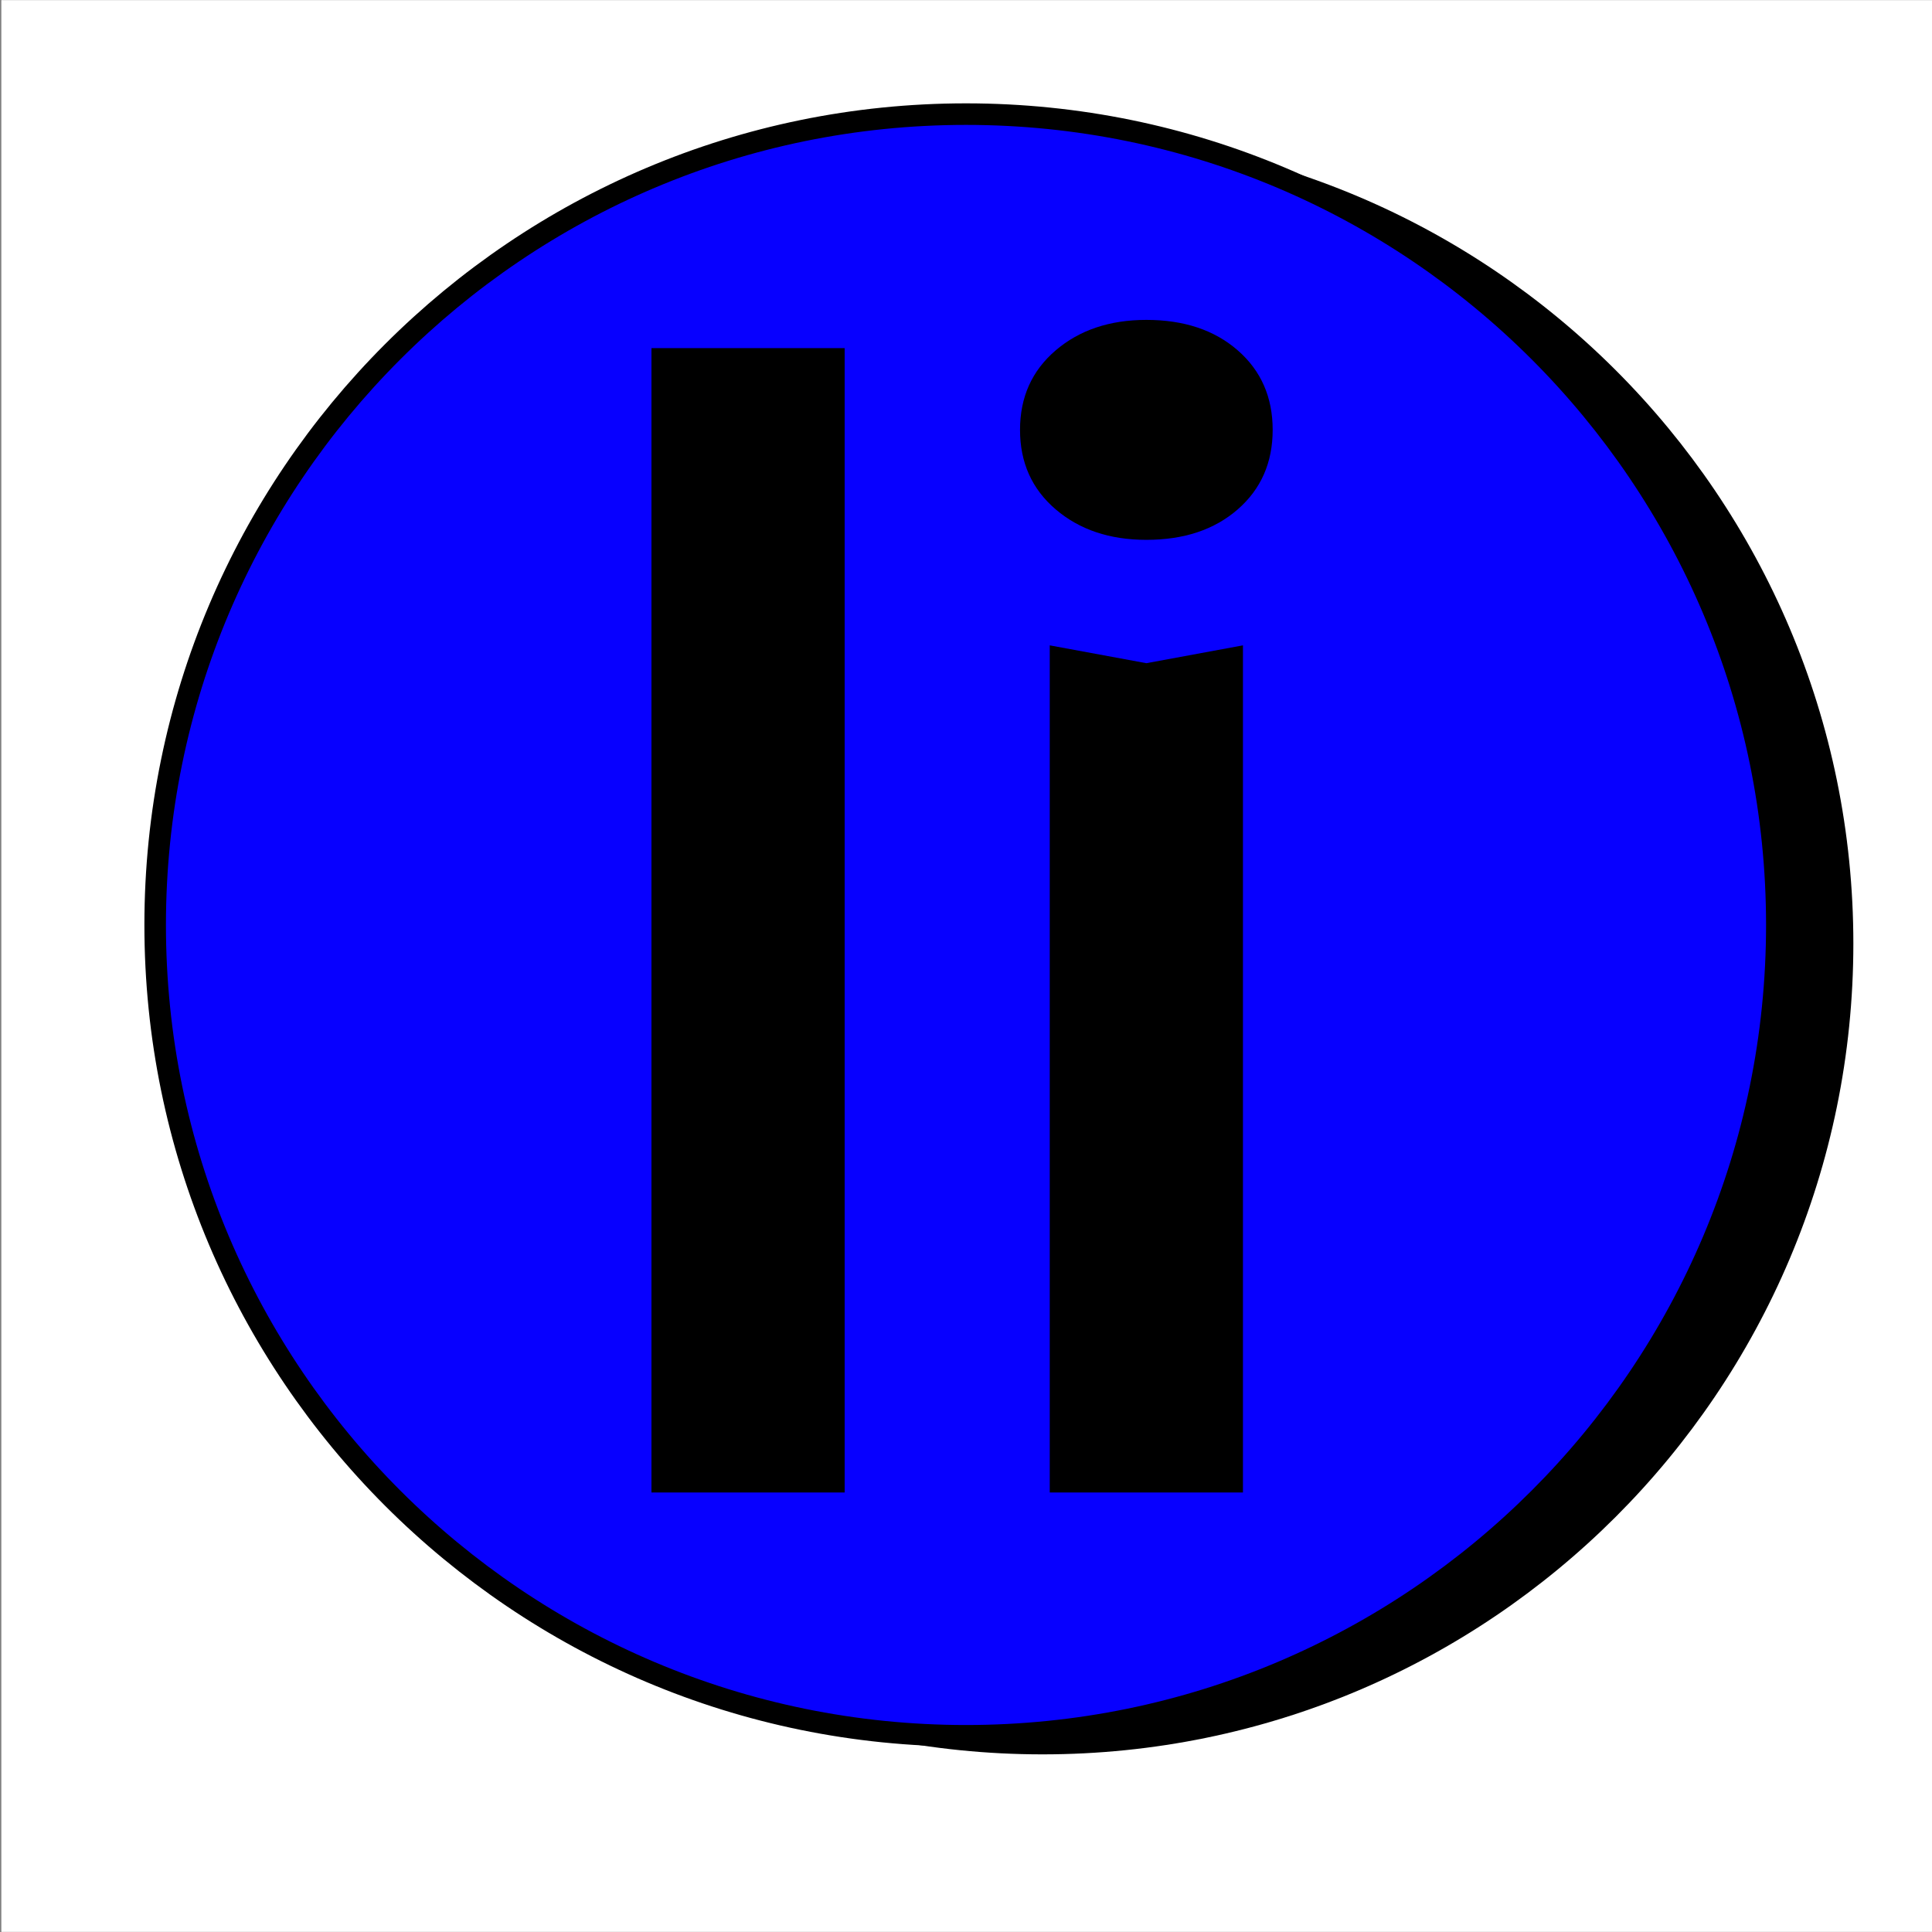<?xml version="1.0" encoding="UTF-8" standalone="no" ?>
<!DOCTYPE svg PUBLIC "-//W3C//DTD SVG 1.1//EN" "http://www.w3.org/Graphics/SVG/1.1/DTD/svg11.dtd">
<svg xmlns="http://www.w3.org/2000/svg" xmlns:xlink="http://www.w3.org/1999/xlink" version="1.1" width="16" height="16" viewBox="0 0 520 520" xml:space="preserve">
<rect x="0" y="0" width="520" height="520" fill="#808080" stroke="none"/>
<desc>Created with Fabric.js 5.3.0</desc>
<defs>
</defs>
<g transform="matrix(6.909 0 0 6.909 260.326 260)" id="_GEqjXIoYw07oCRHWm6Q9"  >
<path style="stroke: rgb(81,173,130); stroke-width: 0; stroke-dasharray: none; stroke-linecap: butt; stroke-dashoffset: 0; stroke-linejoin: miter; stroke-miterlimit: 4; fill: rgb(255,255,255); fill-rule: nonzero; opacity: 1;"  transform=" translate(0, 0)" d="M -37.627 -37.627 L 37.627 -37.627 L 37.627 37.627 L -37.627 37.627 z" stroke-linecap="round" />
</g>
<g transform="matrix(5.8 0 0 5.8 280.596 253.953)" id="n6DPJaWfPXWIA9UjiQwIU"  >
<path style="stroke: rgb(81,77,247); stroke-width: 0; stroke-dasharray: none; stroke-linecap: butt; stroke-dashoffset: 0; stroke-linejoin: miter; stroke-miterlimit: 4; fill: rgb(0,0,0); fill-rule: nonzero; opacity: 1;"  transform=" translate(0, 0)" d="M 0 -37.627 C 20.77 -37.627 37.627 -20.77 37.627 0 C 37.627 20.77 20.77 37.627 0 37.627 C -20.77 37.627 -37.627 20.77 -37.627 0 C -37.627 -20.77 -20.77 -37.627 0 -37.627 z" stroke-linecap="round" />
</g>
<g transform="matrix(5.8 0 0 5.8 260 248.953)" id="i8akEZR5U5ZHqo6M2CnOG"  >
<path style="stroke: rgb(0,0,0); stroke-width: 1; stroke-dasharray: none; stroke-linecap: butt; stroke-dashoffset: 0; stroke-linejoin: miter; stroke-miterlimit: 4; fill: rgb(7,0,255); fill-rule: nonzero; opacity: 1;"  transform=" translate(0, 0)" d="M 0 -37.627 C 20.77 -37.627 37.627 -20.77 37.627 0 C 37.627 20.77 20.77 37.627 0 37.627 C -20.77 37.627 -37.627 20.77 -37.627 0 C -37.627 -20.77 -20.77 -37.627 0 -37.627 z" stroke-linecap="round" />
</g>
<g transform="matrix(1 0 0 1 258.941 243.899)" id="W8aZ90vVg7dvGIy6olUYV"  >
<path style="stroke: none; stroke-width: 1; stroke-dasharray: none; stroke-linecap: butt; stroke-dashoffset: 0; stroke-linejoin: miter; stroke-miterlimit: 4; fill: rgb(0,0,0); fill-rule: nonzero; opacity: 1;"  transform=" translate(0, 0)" d="M -83.6 157.8 L -83.6 -150.2 L -31.6 -150.2 L -31.6 157.8 z M 23.6 157.8 L 23.6 -70.2 L 49.6 -65.4 L 75.6 -70.2 L 75.6 157.8 z M 49.6 -98.6 L 49.6 -98.6 C 39.733 -98.6 31.6 -101.333 25.2 -106.8 C 18.8 -112.267 15.6 -119.4 15.6 -128.2 L 15.6 -128.2 C 15.6 -137 18.8 -144.133 25.2 -149.6 C 31.6 -155.067 39.733 -157.8 49.6 -157.8 L 49.6 -157.8 C 59.733 -157.8 67.933 -155.067 74.2 -149.6 C 80.467 -144.133 83.6 -137 83.6 -128.2 L 83.6 -128.2 C 83.6 -119.4 80.467 -112.267 74.2 -106.8 C 67.933 -101.333 59.733 -98.6 49.6 -98.6 z" stroke-linecap="round" />
</g>
</svg>